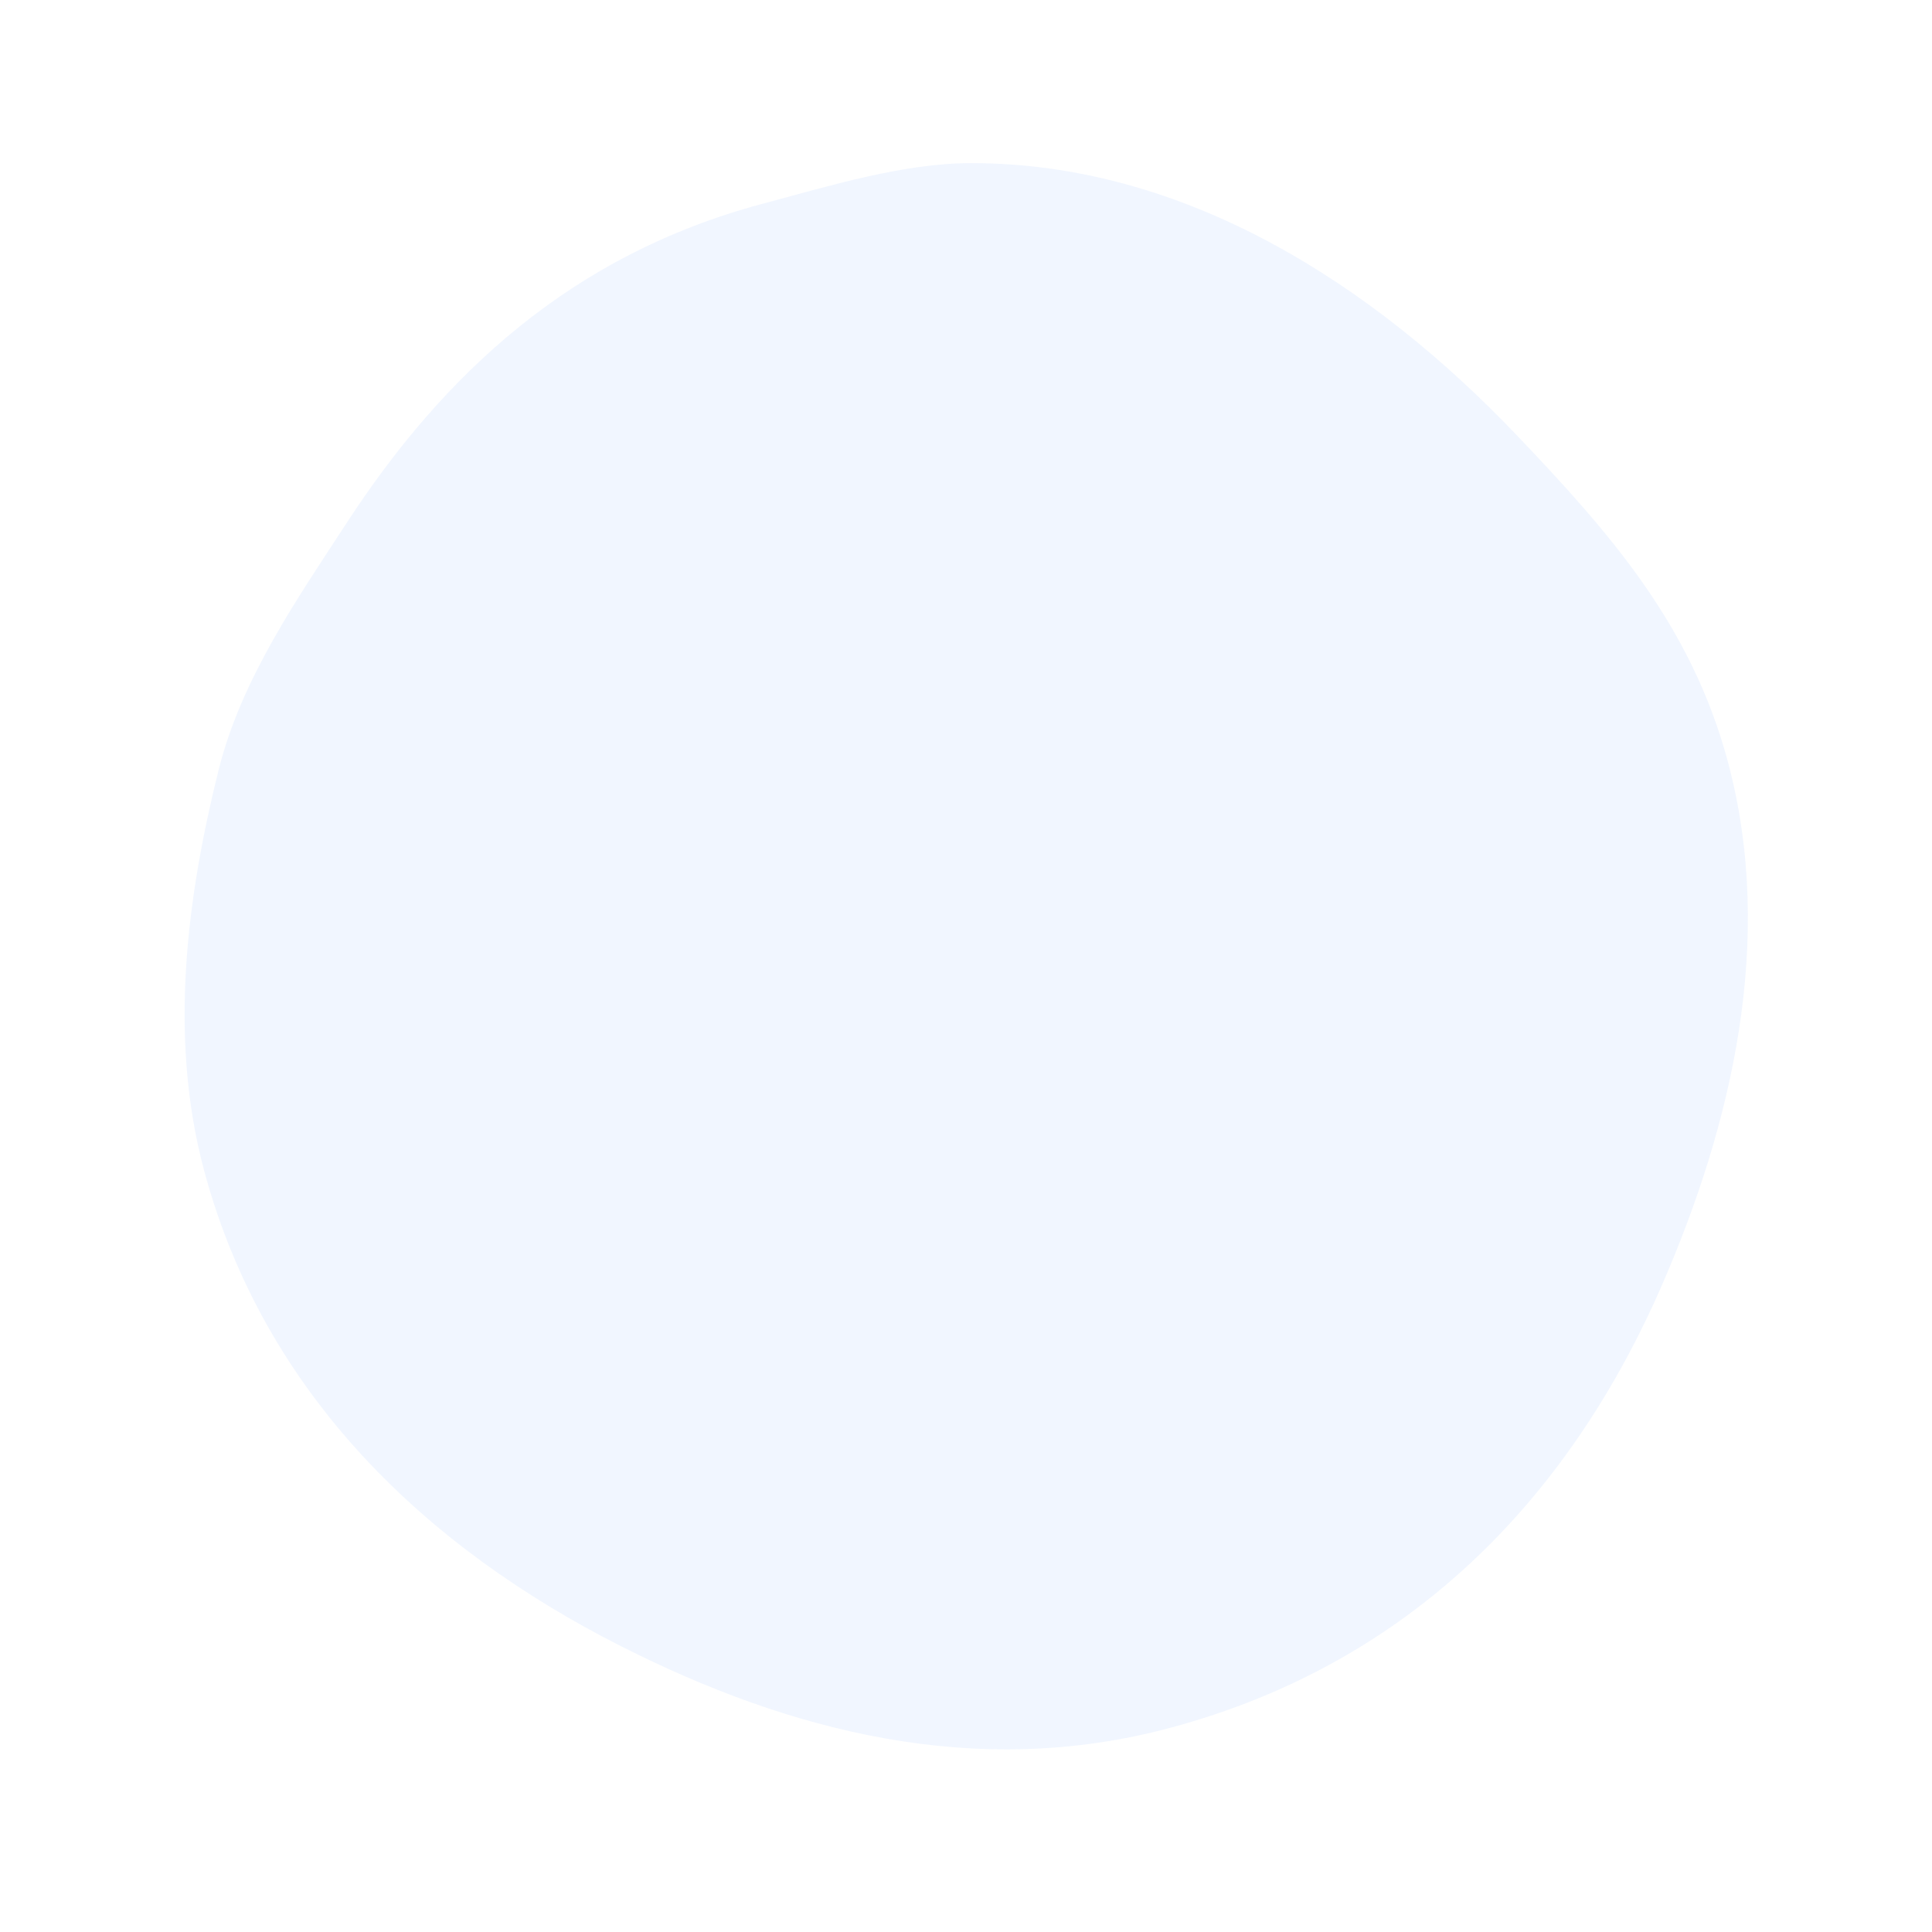 <svg xmlns="http://www.w3.org/2000/svg" width="641.898" height="641.934" viewBox="0 0 641.898 641.934"><path d="M262.049,0C308.071,0,351.632,18.275,389.2,39.1,416.456,54.209,437.33,79,457.572,101.57c39.377,43.9,66.525,95.137,66.525,160.479,0,23.446.9,49.017-4.879,70.652-18.283,68.453-73.154,118.462-134.579,151.92C345.8,505.778,309.106,524.1,262.049,524.1c-61.508,0-116.977-30.21-161.881-65.847C39.879,410.4,0,345.266,0,262.049,0,194.9,31.843,139.288,73.448,92.84,121.359,39.351,184.475,0,262.049,0Z" transform="matrix(-0.259, -0.966, 0.966, -0.259, 135.659, 641.934)" fill="#71a3ff" opacity="0.1"/></svg>